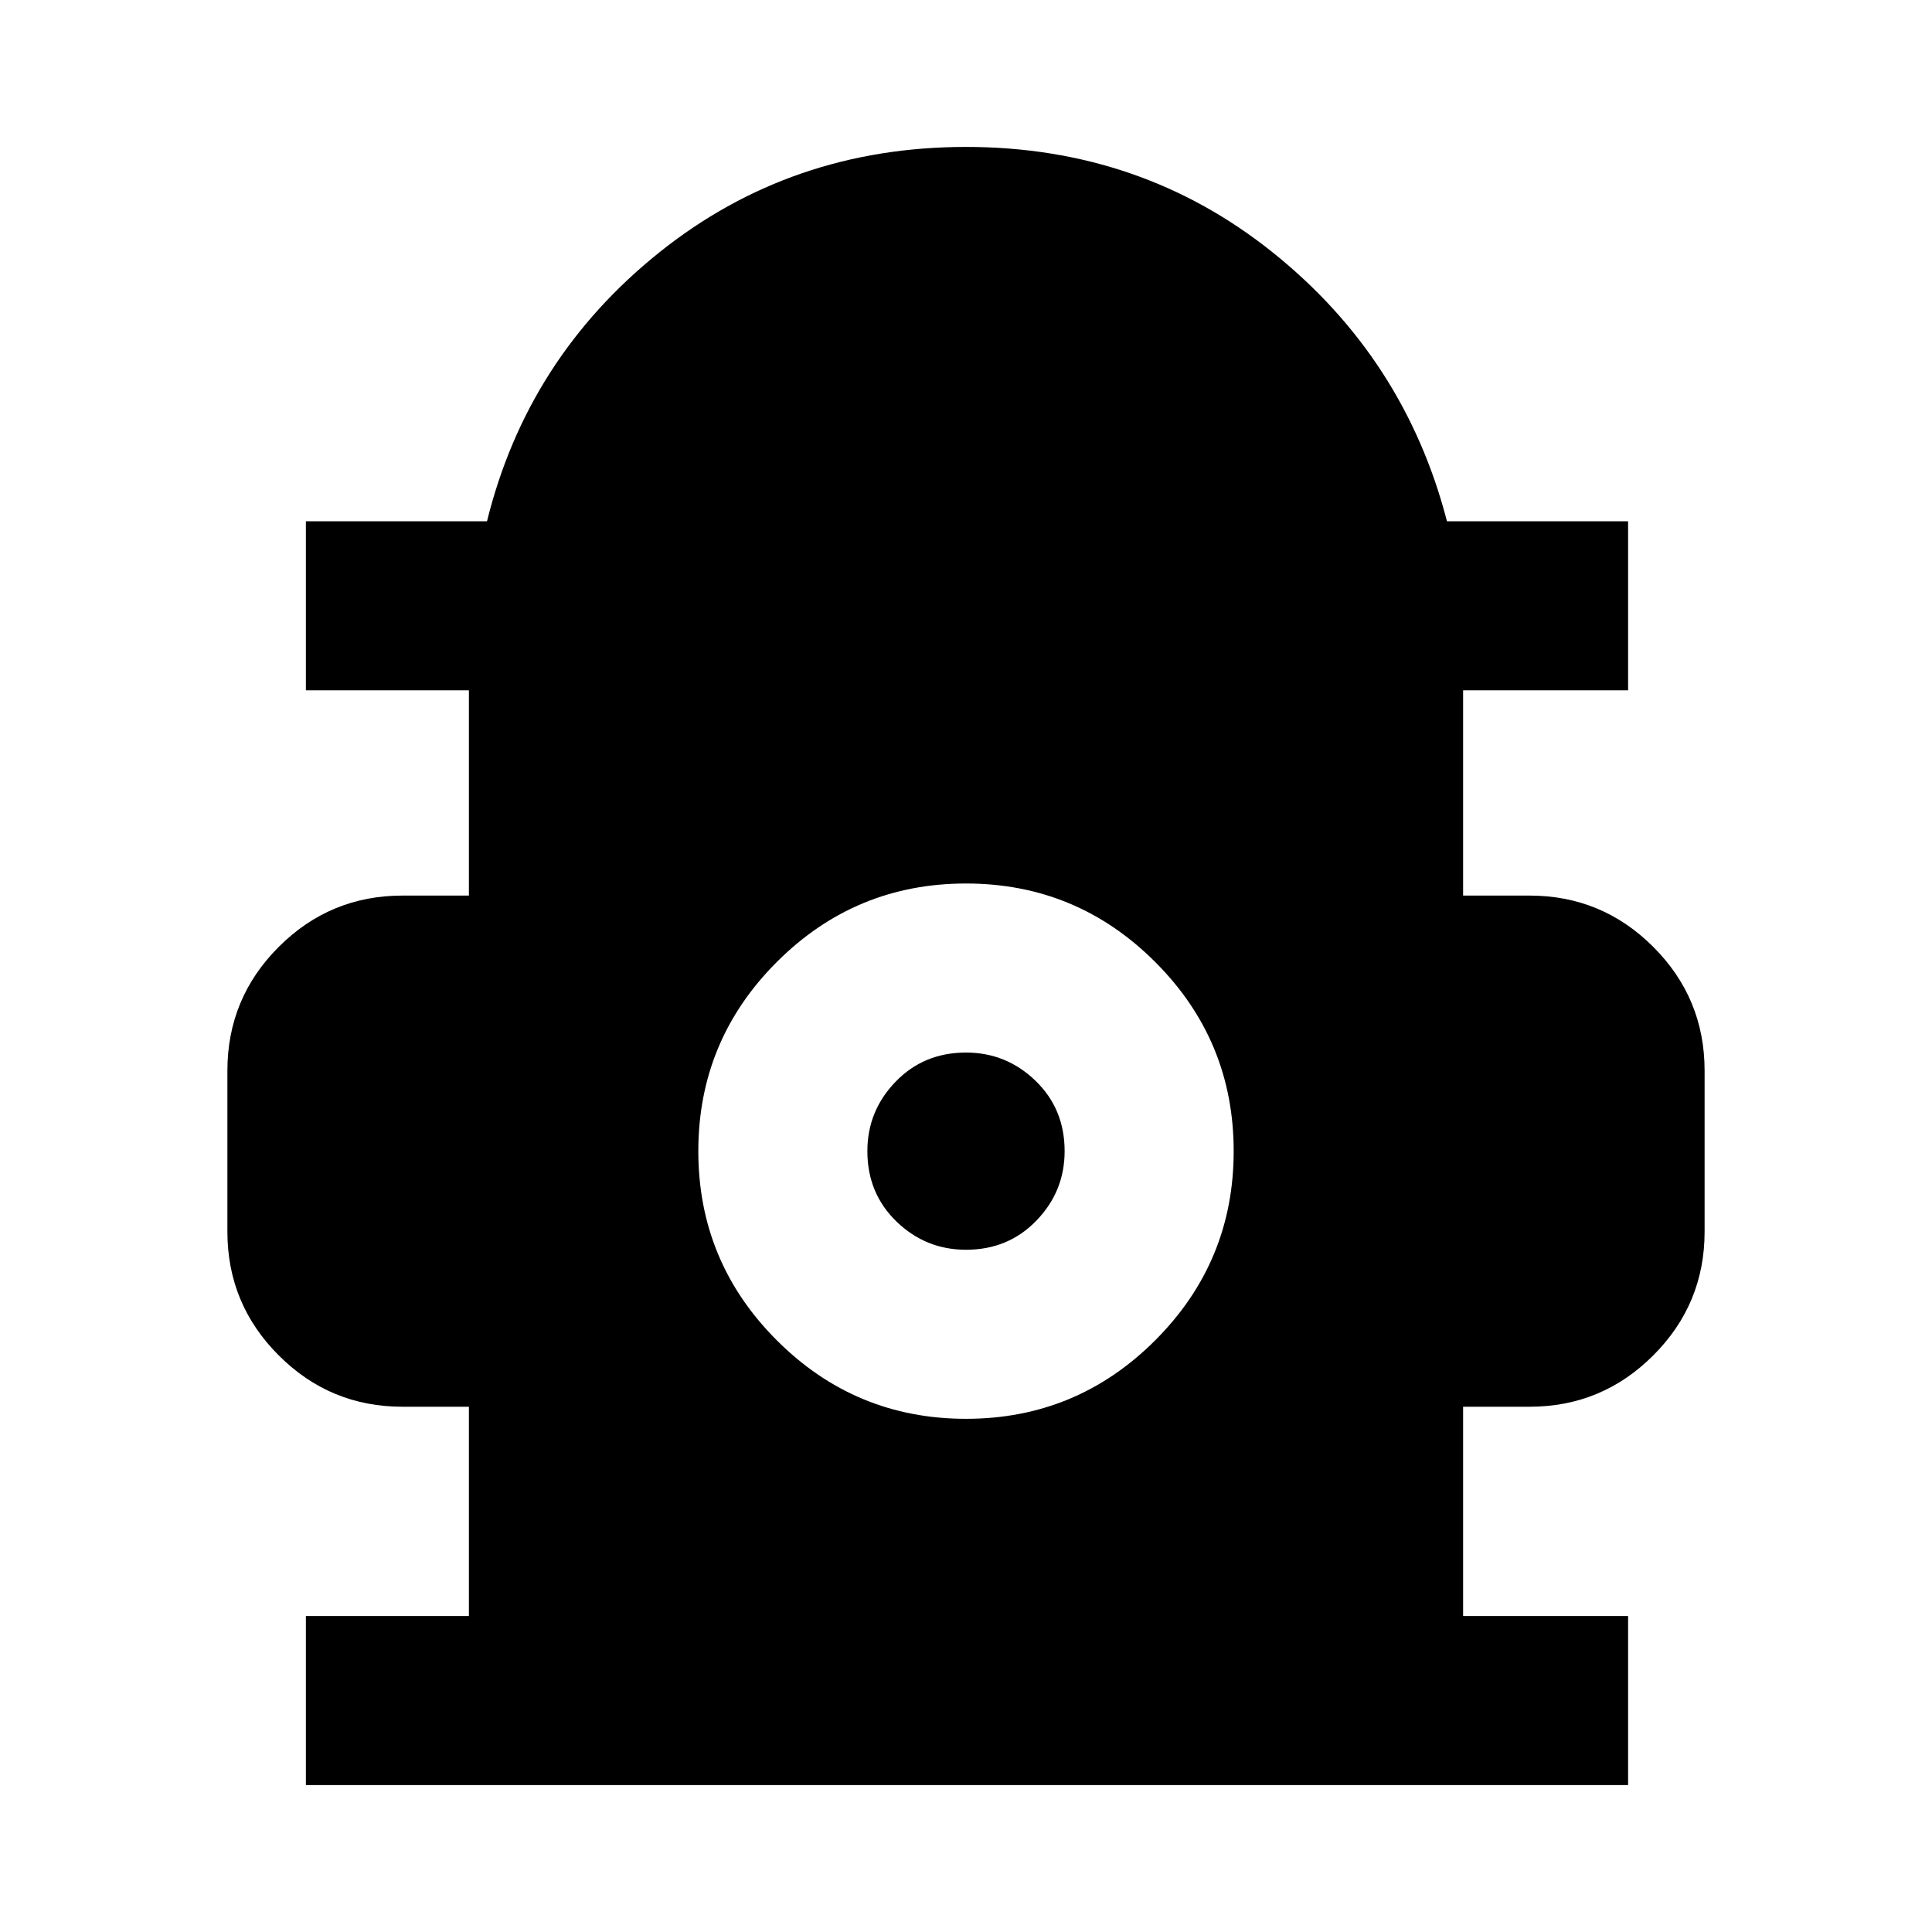 <svg xmlns="http://www.w3.org/2000/svg" height="40" width="40"><path d="M6.333 36.958V33.458H9.708V29.125H8.333Q6.833 29.125 5.771 28.062Q4.708 27 4.708 25.5V22.167Q4.708 20.667 5.771 19.604Q6.833 18.542 8.333 18.542H9.708V14.292H6.333V10.792H10.083Q10.917 7.417 13.646 5.229Q16.375 3.042 20 3.042Q23.625 3.042 26.354 5.229Q29.083 7.417 29.958 10.792H33.708V14.292H30.292V18.542H31.667Q33.167 18.542 34.229 19.604Q35.292 20.667 35.292 22.167V25.5Q35.292 27 34.229 28.062Q33.167 29.125 31.667 29.125H30.292V33.458H33.708V36.958ZM20 29.375Q22.292 29.375 23.917 27.75Q25.542 26.125 25.542 23.833Q25.542 21.542 23.917 19.917Q22.292 18.292 20 18.292Q17.708 18.292 16.083 19.917Q14.458 21.542 14.458 23.833Q14.458 26.125 16.083 27.75Q17.708 29.375 20 29.375ZM20 25.875Q19.167 25.875 18.562 25.292Q17.958 24.708 17.958 23.833Q17.958 23 18.542 22.396Q19.125 21.792 20 21.792Q20.833 21.792 21.438 22.375Q22.042 22.958 22.042 23.833Q22.042 24.667 21.458 25.271Q20.875 25.875 20 25.875Z"/></svg>